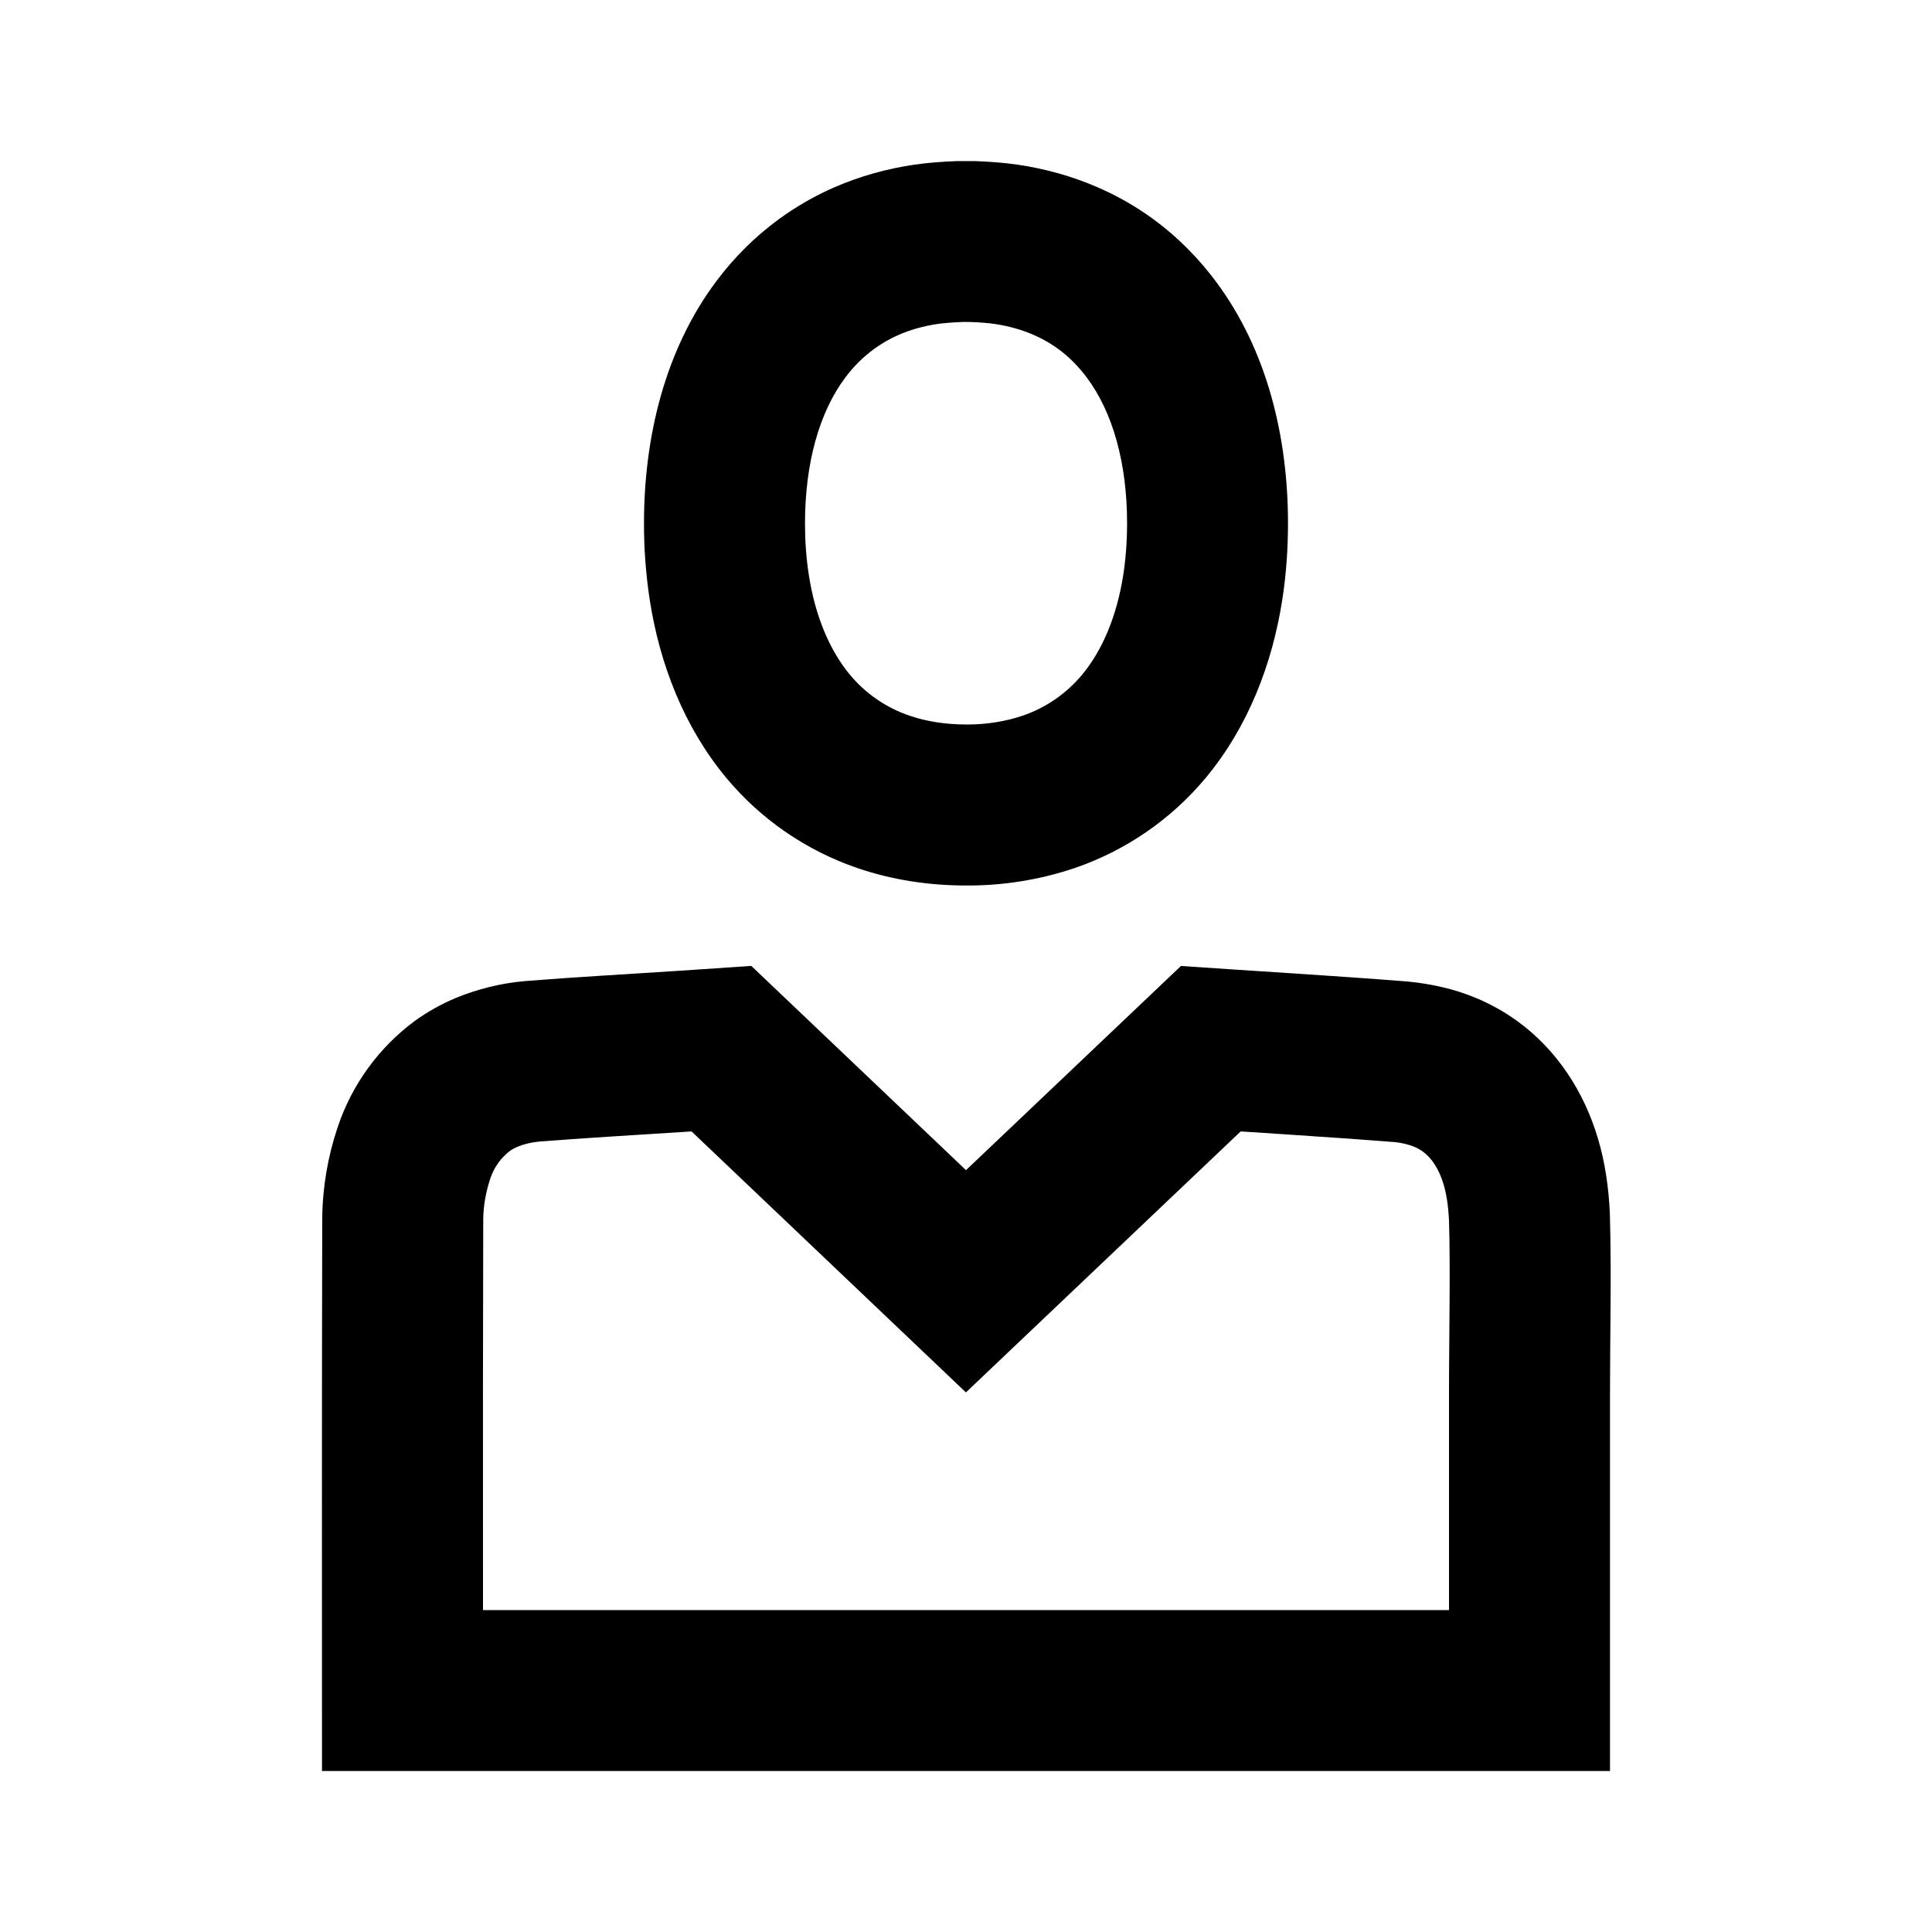 <svg height="24" viewBox="0 0 24 24" width="24" xmlns="http://www.w3.org/2000/svg"><path d="m20 22h-16c0-2.289-.003-4.578.003-6.867.004-.385.069-.767.192-1.132.176-.526.509-.985.954-1.316.159-.115.332-.212.513-.288.272-.112.558-.182.851-.209.647-.052 1.296-.087 1.943-.13l.877-.059 2.667 2.537 2.67-2.536c.939.064 1.88.119 2.819.193.293.029.579.092.851.206.181.076.354.173.512.288.489.355.826.877.997 1.452.091.302.134.613.149.928.022.754.002 1.509.002 2.263zm-2-4.67c0-.21.001-.376.004-.747.002-.2.002-.287.003-.396.003-.434.001-.755-.007-1.024-.009-.185-.031-.33-.068-.453-.056-.188-.15-.328-.257-.405-.032-.023-.069-.044-.108-.06-.065-.027-.154-.048-.235-.057-.406-.032-.824-.061-1.384-.098-.25-.016-.25-.016-.502-.033-.011-.001-.023-.001-.034-.002l-3.413 3.242-3.408-3.242c-.179.012-.321.021-.632.04-.175.011-.175.011-.347.022-.381.024-.664.044-.916.064-.094.009-.185.031-.259.061-.041.017-.08.039-.095.049-.117.087-.204.207-.251.349-.056.167-.086.341-.088.499-.004 1.375-.004 2.485-.003 4.862h12zm-5.356-15.284c.339.05.672.142.987.279.43.185.819.453 1.145.788.117.119.226.247.326.381.643.859.898 1.946.898 3.005 0 .317-.022.633-.07.945-.124.805-.428 1.59-.953 2.22-.43.516-.994.903-1.629 1.12-.434.146-.89.219-1.348.216-.457 0-.914-.068-1.347-.216-.636-.217-1.2-.604-1.63-1.12-.525-.63-.829-1.415-.953-2.22-.047-.313-.071-.629-.07-.945 0-1.059.255-2.146.898-3.005.22-.295.482-.555.778-.772.216-.157.448-.291.693-.397.315-.137.648-.229.987-.279.178-.026.356-.038.535-.045h.219c.179.007.357.019.534.045zm-.675 1.953c-.141.006-.243.014-.321.025-.174.026-.336.071-.485.136-.106.046-.21.106-.304.174-.136.1-.257.219-.36.358-.321.429-.499 1.061-.499 1.811-0.0.215.015.429.047.636.078.509.258.939.512 1.244.195.234.451.41.741.508.208.071.445.109.711.109.239.001.476-.037.691-.109.288-.098.544-.274.739-.508.255-.305.434-.735.513-1.244.031-.202.047-.416.047-.641 0-.745-.178-1.378-.501-1.809-.048-.064-.098-.123-.157-.183-.143-.147-.313-.264-.508-.348-.146-.063-.308-.109-.48-.134-.075-.011-.169-.019-.299-.024z" fill-rule="evenodd"/></svg>